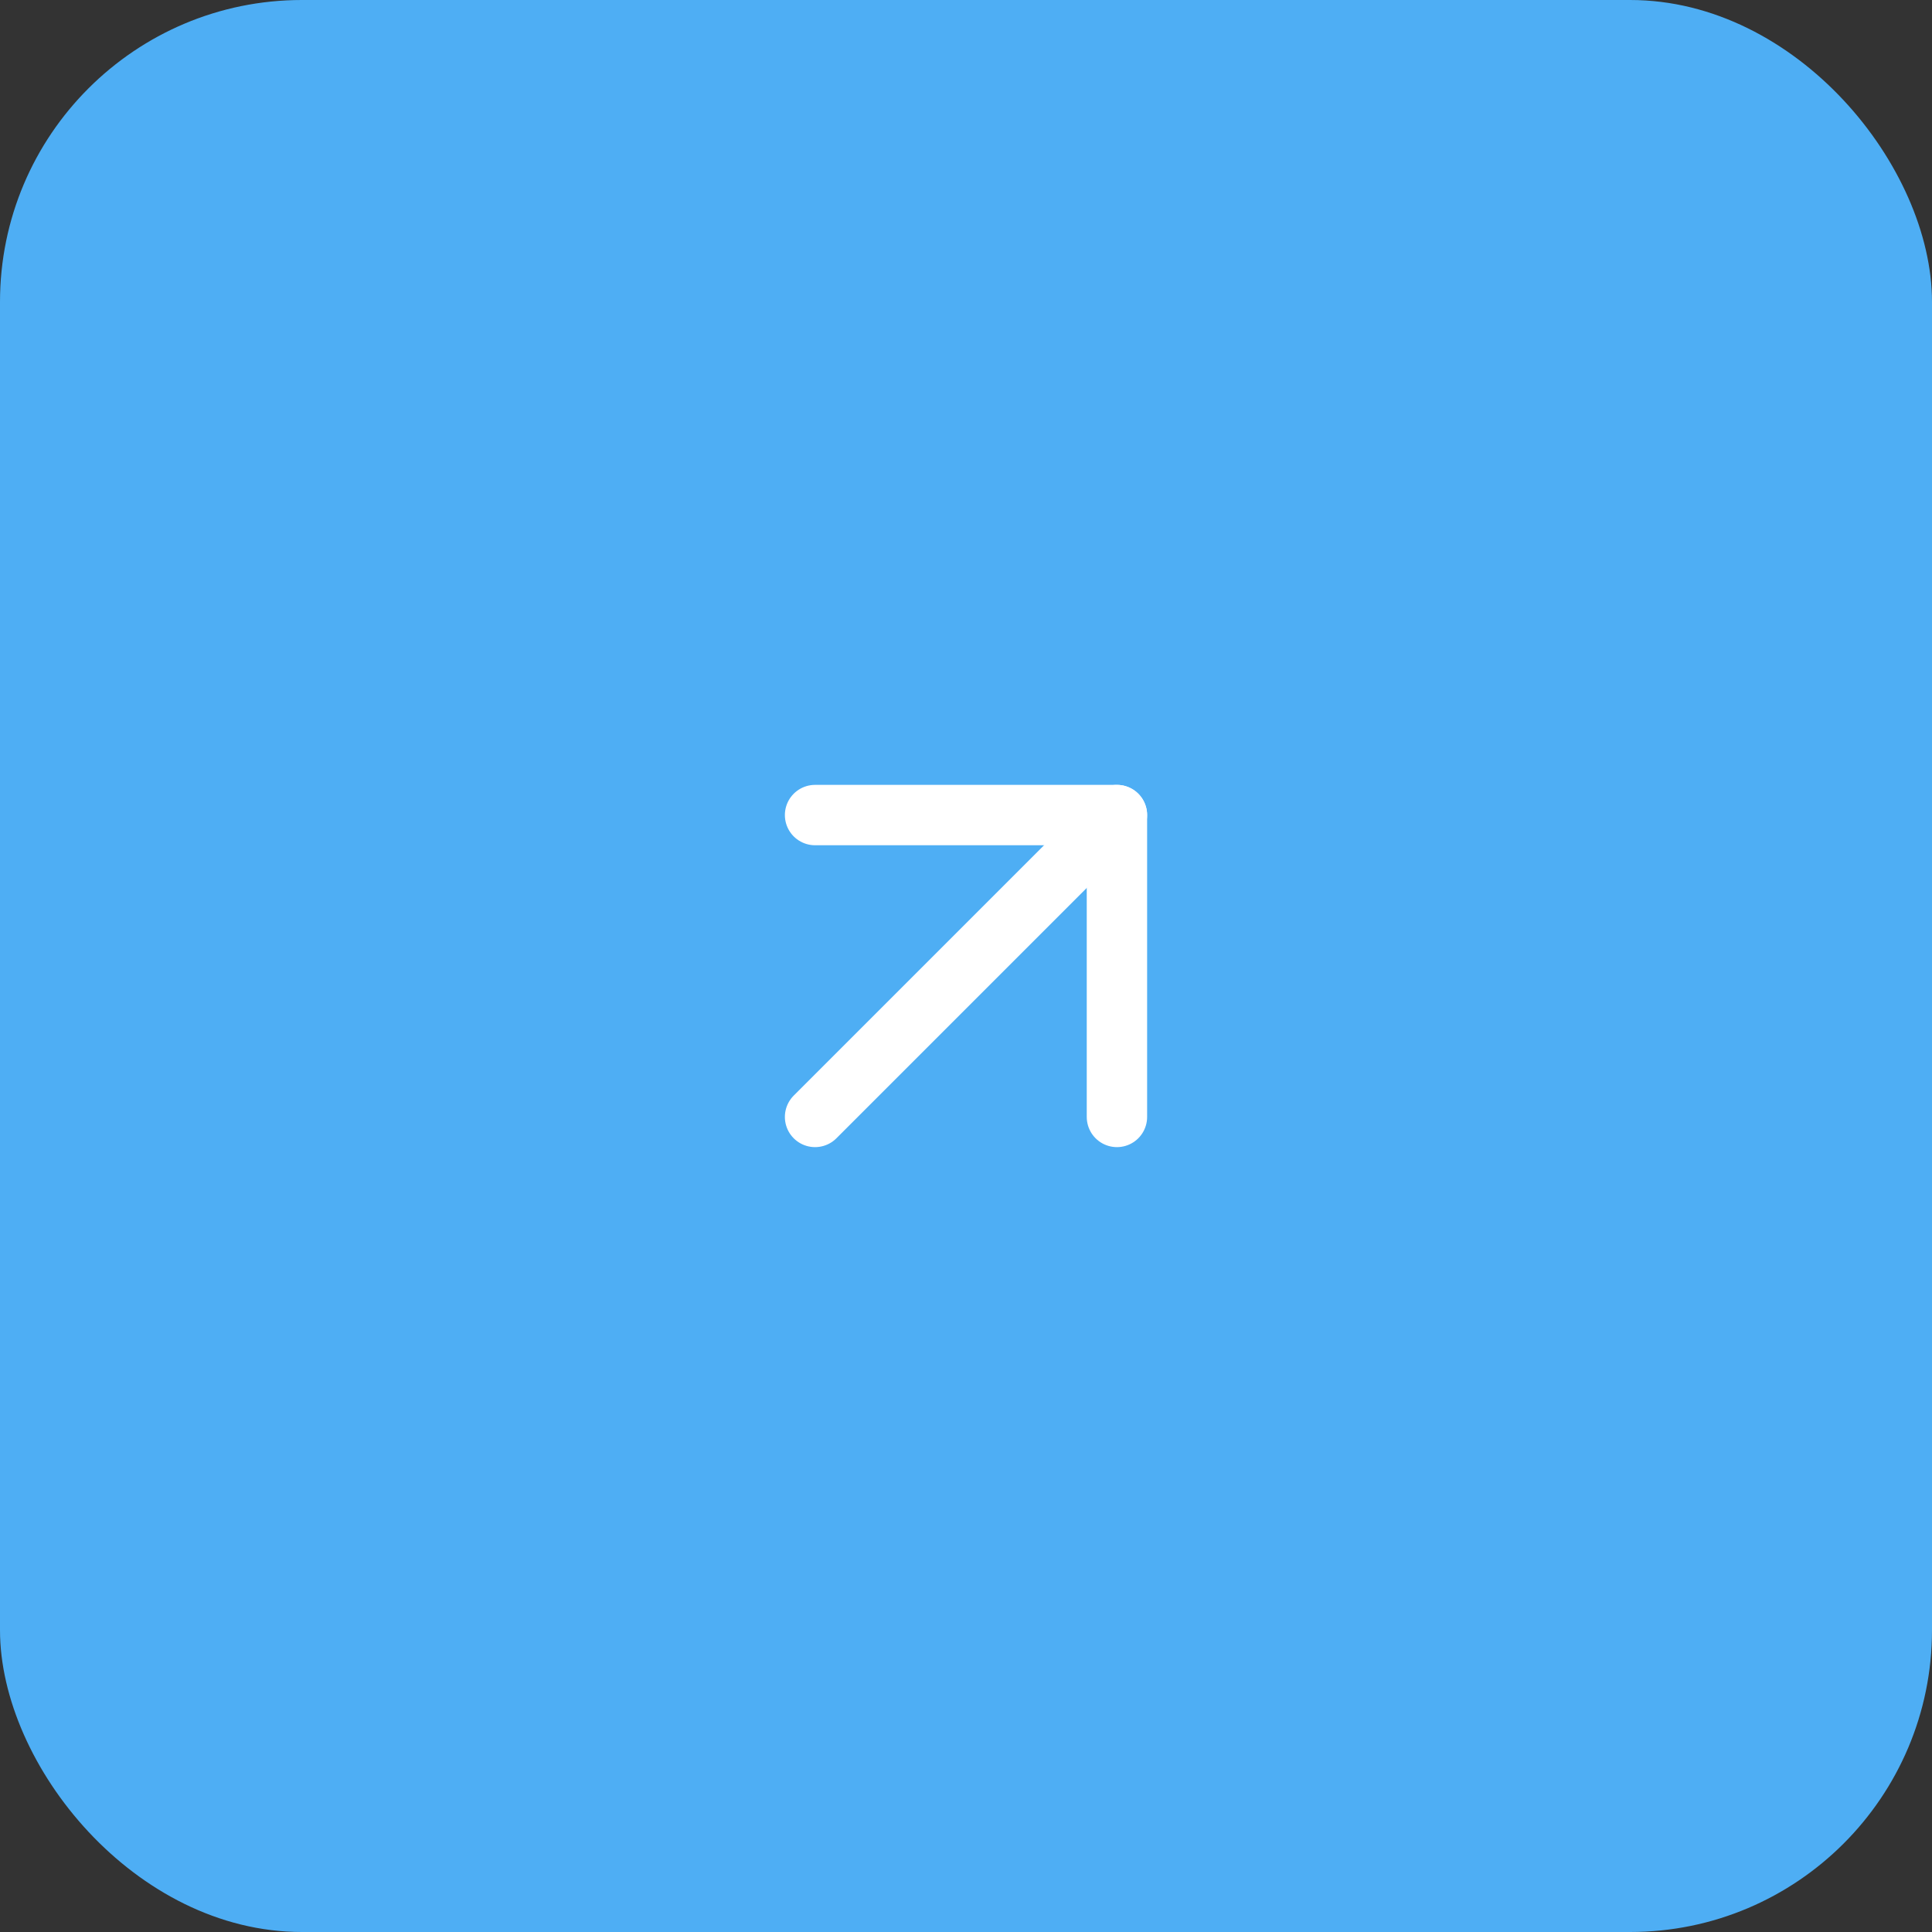 <svg width="64" height="64" viewBox="0 0 64 64" fill="none" xmlns="http://www.w3.org/2000/svg">
<rect x="0" y="0" width="64" height="64" fill="#333333" stroke="none"/>
<rect width="64" height="64" rx="10" fill="#4EAEF4"/>
<path d="M27 37L37 27" stroke="white" stroke-width="2" stroke-linecap="round" stroke-linejoin="round"/>
<path d="M27 27H37V37" stroke="white" stroke-width="2" stroke-linecap="round" stroke-linejoin="round"/>
</svg>
